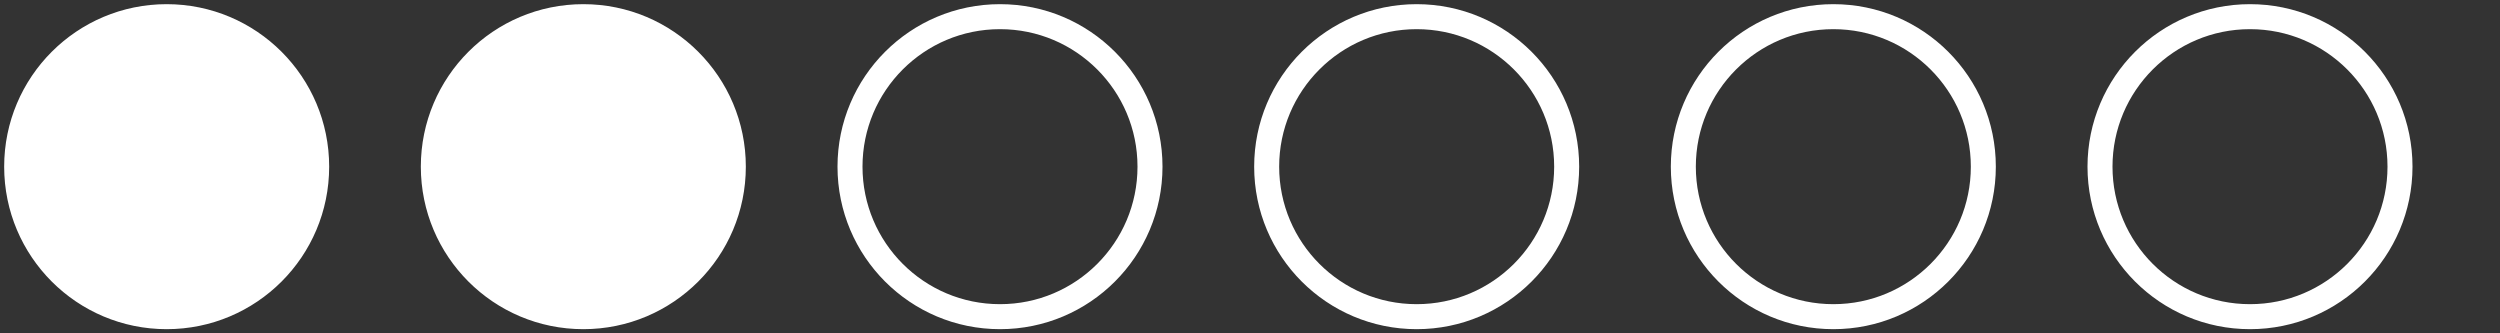 <?xml version="1.0" encoding="UTF-8" ?>
<svg xmlns="http://www.w3.org/2000/svg" version="1.1" viewBox="0 0 300 40">

    <rect x="0" y="0" width="300" height="40" fill="#333333" stroke="none"/>

    <circle cx="20" cy="20" r="18" stroke="white" stroke-width="3" fill="white"/>
    <circle cx="70" cy="20" r="18" stroke="white" stroke-width="3" fill="white"/>
    <circle cx="120" cy="20" r="18" stroke="white" stroke-width="3" fill="none"/>
    <circle cx="170" cy="20" r="18" stroke="white" stroke-width="3" fill="none"/>
    <circle cx="220" cy="20" r="18" stroke="white" stroke-width="3" fill="none"/>
    <circle cx="270" cy="20" r="18" stroke="white" stroke-width="3" fill="none"/>

</svg>